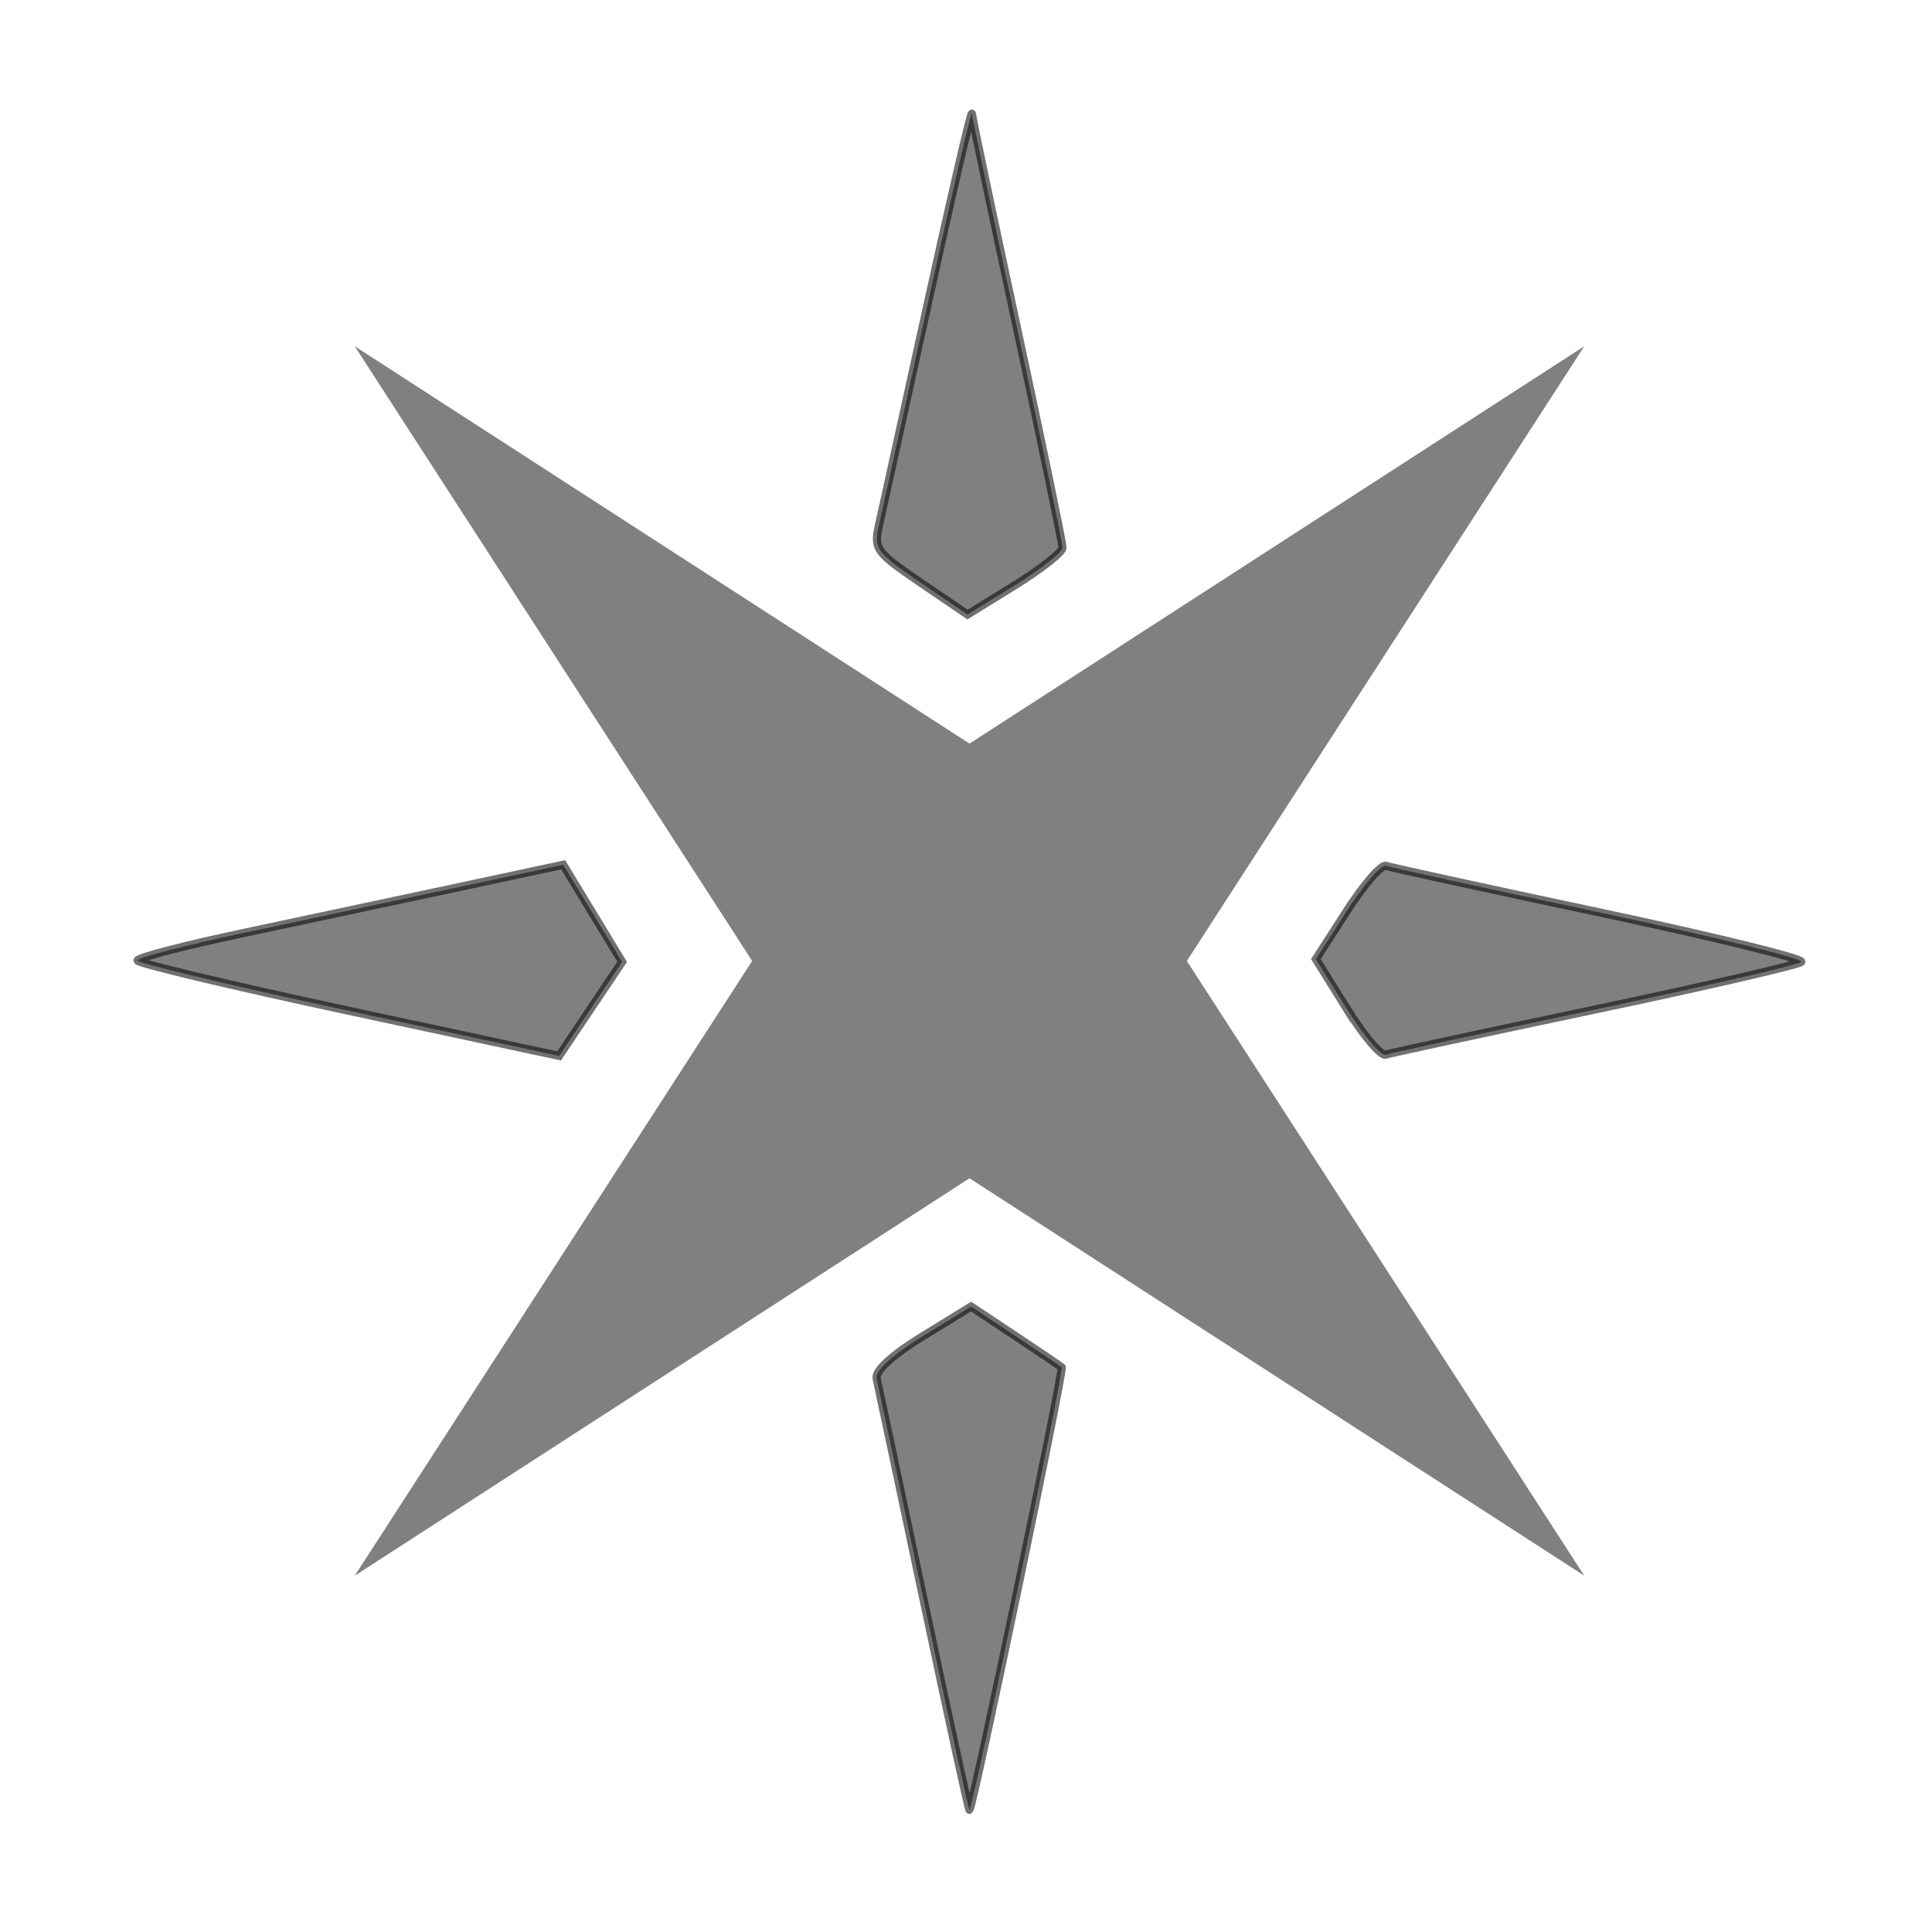<?xml version="1.0" encoding="UTF-8" standalone="no"?>
<!-- Created with Inkscape (http://www.inkscape.org/) -->

<svg
   xmlns:dc="http://purl.org/dc/elements/1.1/"
   xmlns:cc="http://creativecommons.org/ns#"
   xmlns:rdf="http://www.w3.org/1999/02/22-rdf-syntax-ns#"
   xmlns:svg="http://www.w3.org/2000/svg"
   xmlns="http://www.w3.org/2000/svg"
   xmlns:sodipodi="http://sodipodi.sourceforge.net/DTD/sodipodi-0.dtd"
   xmlns:inkscape="http://www.inkscape.org/namespaces/inkscape"
   id="svg2"
   version="1.1"
   inkscape:version="0.91 r"
   xml:space="preserve"
   width="250"
   height="250"
   viewBox="0 0 250 250"
   sodipodi:docname="particle.svg"><defs
     id="defs6" /><sodipodi:namedview
     pagecolor="#ffffff"
     bordercolor="#666666"
     borderopacity="1"
     objecttolerance="10"
     gridtolerance="10"
     guidetolerance="10"
     inkscape:pageopacity="0"
     inkscape:pageshadow="2"
     inkscape:window-width="1918"
     inkscape:window-height="923"
     id="namedview4"
     showgrid="false"
     inkscape:zoom="256"
     inkscape:cx="112.54011"
     inkscape:cy="73.496274"
     inkscape:window-x="0"
     inkscape:window-y="25"
     inkscape:window-maximized="0"
     inkscape:current-layer="g10" /><g
     id="g10"
     inkscape:groupmode="layer"
     inkscape:label="spark-mark"
     transform="matrix(1.25,0,0,-1.25,0,250)"><g
       id="g28"
       transform="translate(164.001,164.154)"
       style="fill:#808080"><path
         d="M 0,0 -41.139,-63.63 0,-127.268 l -63.638,41.14 -63.637,-41.14 41.138,63.638 L -127.275,0 -63.638,-41.13 0,0 Z"
         style="fill:#808080;fill-opacity:1;fill-rule:nonzero;stroke:none"
         id="path30"
         inkscape:connector-curvature="0" /></g><path
       style="fill:#808080;fill-opacity:1;fill-rule:nonzero;stroke:#000000;stroke-width:1.059;stroke-opacity:0.557"
       d="m 45.074,130.783 c -15.003,-3.217 -27.278,-6.141 -27.278,-6.497 0,-0.356 6.078,-1.936 13.506,-3.511 7.428,-1.575 19.822,-4.216 27.54,-5.87 l 14.034,-3.007 3.815,6.281 3.815,6.281 -4.078,6.087 -4.078,6.087 -27.278,-5.85 z"
       id="path4143"
       inkscape:connector-curvature="0"
       transform="matrix(0.8,0,0,-0.8,0,200)" /><path
       style="fill:#808080;fill-opacity:1;fill-rule:nonzero;stroke:#000000;stroke-width:1.059;stroke-opacity:0.557"
       d="m 119.102,75.375 c -5.782,-3.938 -6.057,-4.324 -5.342,-7.507 0.415,-1.845 3.267,-14.796 6.338,-28.779 3.071,-13.983 5.621,-24.947 5.667,-24.364 0.046,0.583 2.705,13.215 5.909,28.072 3.204,14.857 5.82,27.489 5.814,28.072 -0.006,0.583 -2.774,2.769 -6.151,4.859 l -6.14,3.799 -6.096,-4.152 z"
       id="path4145"
       inkscape:connector-curvature="0"
       transform="matrix(0.8,0,0,-0.8,0,200)" /><path
       style="fill:#808080;fill-opacity:1;fill-rule:nonzero;stroke:#000000;stroke-width:1.059;stroke-opacity:0.557"
       d="m 174.237,130.473 -3.965,-6.365 4.006,-6.227 c 2.203,-3.425 4.483,-6.053 5.066,-5.842 0.583,0.212 13.085,2.939 27.783,6.061 14.698,3.122 26.377,5.99 25.953,6.373 -0.423,0.383 -12.449,3.158 -26.723,6.166 -14.274,3.008 -26.449,5.633 -27.054,5.833 -0.605,0.2 -2.885,-2.5 -5.066,-6 z"
       id="path4147"
       inkscape:connector-curvature="0"
       transform="matrix(0.8,0,0,-0.8,0,200)" /><path
       style="fill:#808080;fill-opacity:1;fill-rule:nonzero;stroke:#000000;stroke-width:1.059;stroke-opacity:0.557"
       d="m 119.55,207.176 c -3.163,-14.959 -5.914,-27.913 -6.112,-28.786 -0.227,-0.997 1.981,-3.029 5.929,-5.457 l 6.291,-3.868 5.656,3.759 c 3.111,2.068 5.842,3.914 6.069,4.104 0.329,0.275 -11.41,56.587 -11.937,57.26 -0.08,0.102 -2.733,-12.054 -5.896,-27.013 z"
       id="path4149"
       inkscape:connector-curvature="0"
       transform="matrix(0.8,0,0,-0.8,0,200)" /><path
       style="fill:#808080;fill-opacity:1;fill-rule:nonzero;stroke:#000000;stroke-width:0.187;stroke-opacity:0.557"
       d=""
       id="path4151"
       inkscape:connector-curvature="0"
       transform="matrix(0.8,0,0,-0.8,0,200)" /><path
       style="fill:#808080;fill-opacity:1;fill-rule:nonzero;stroke:#000000;stroke-width:0.187;stroke-opacity:0.557"
       d=""
       id="path4155"
       inkscape:connector-curvature="0"
       transform="matrix(0.8,0,0,-0.8,0,200)" /></g></svg>